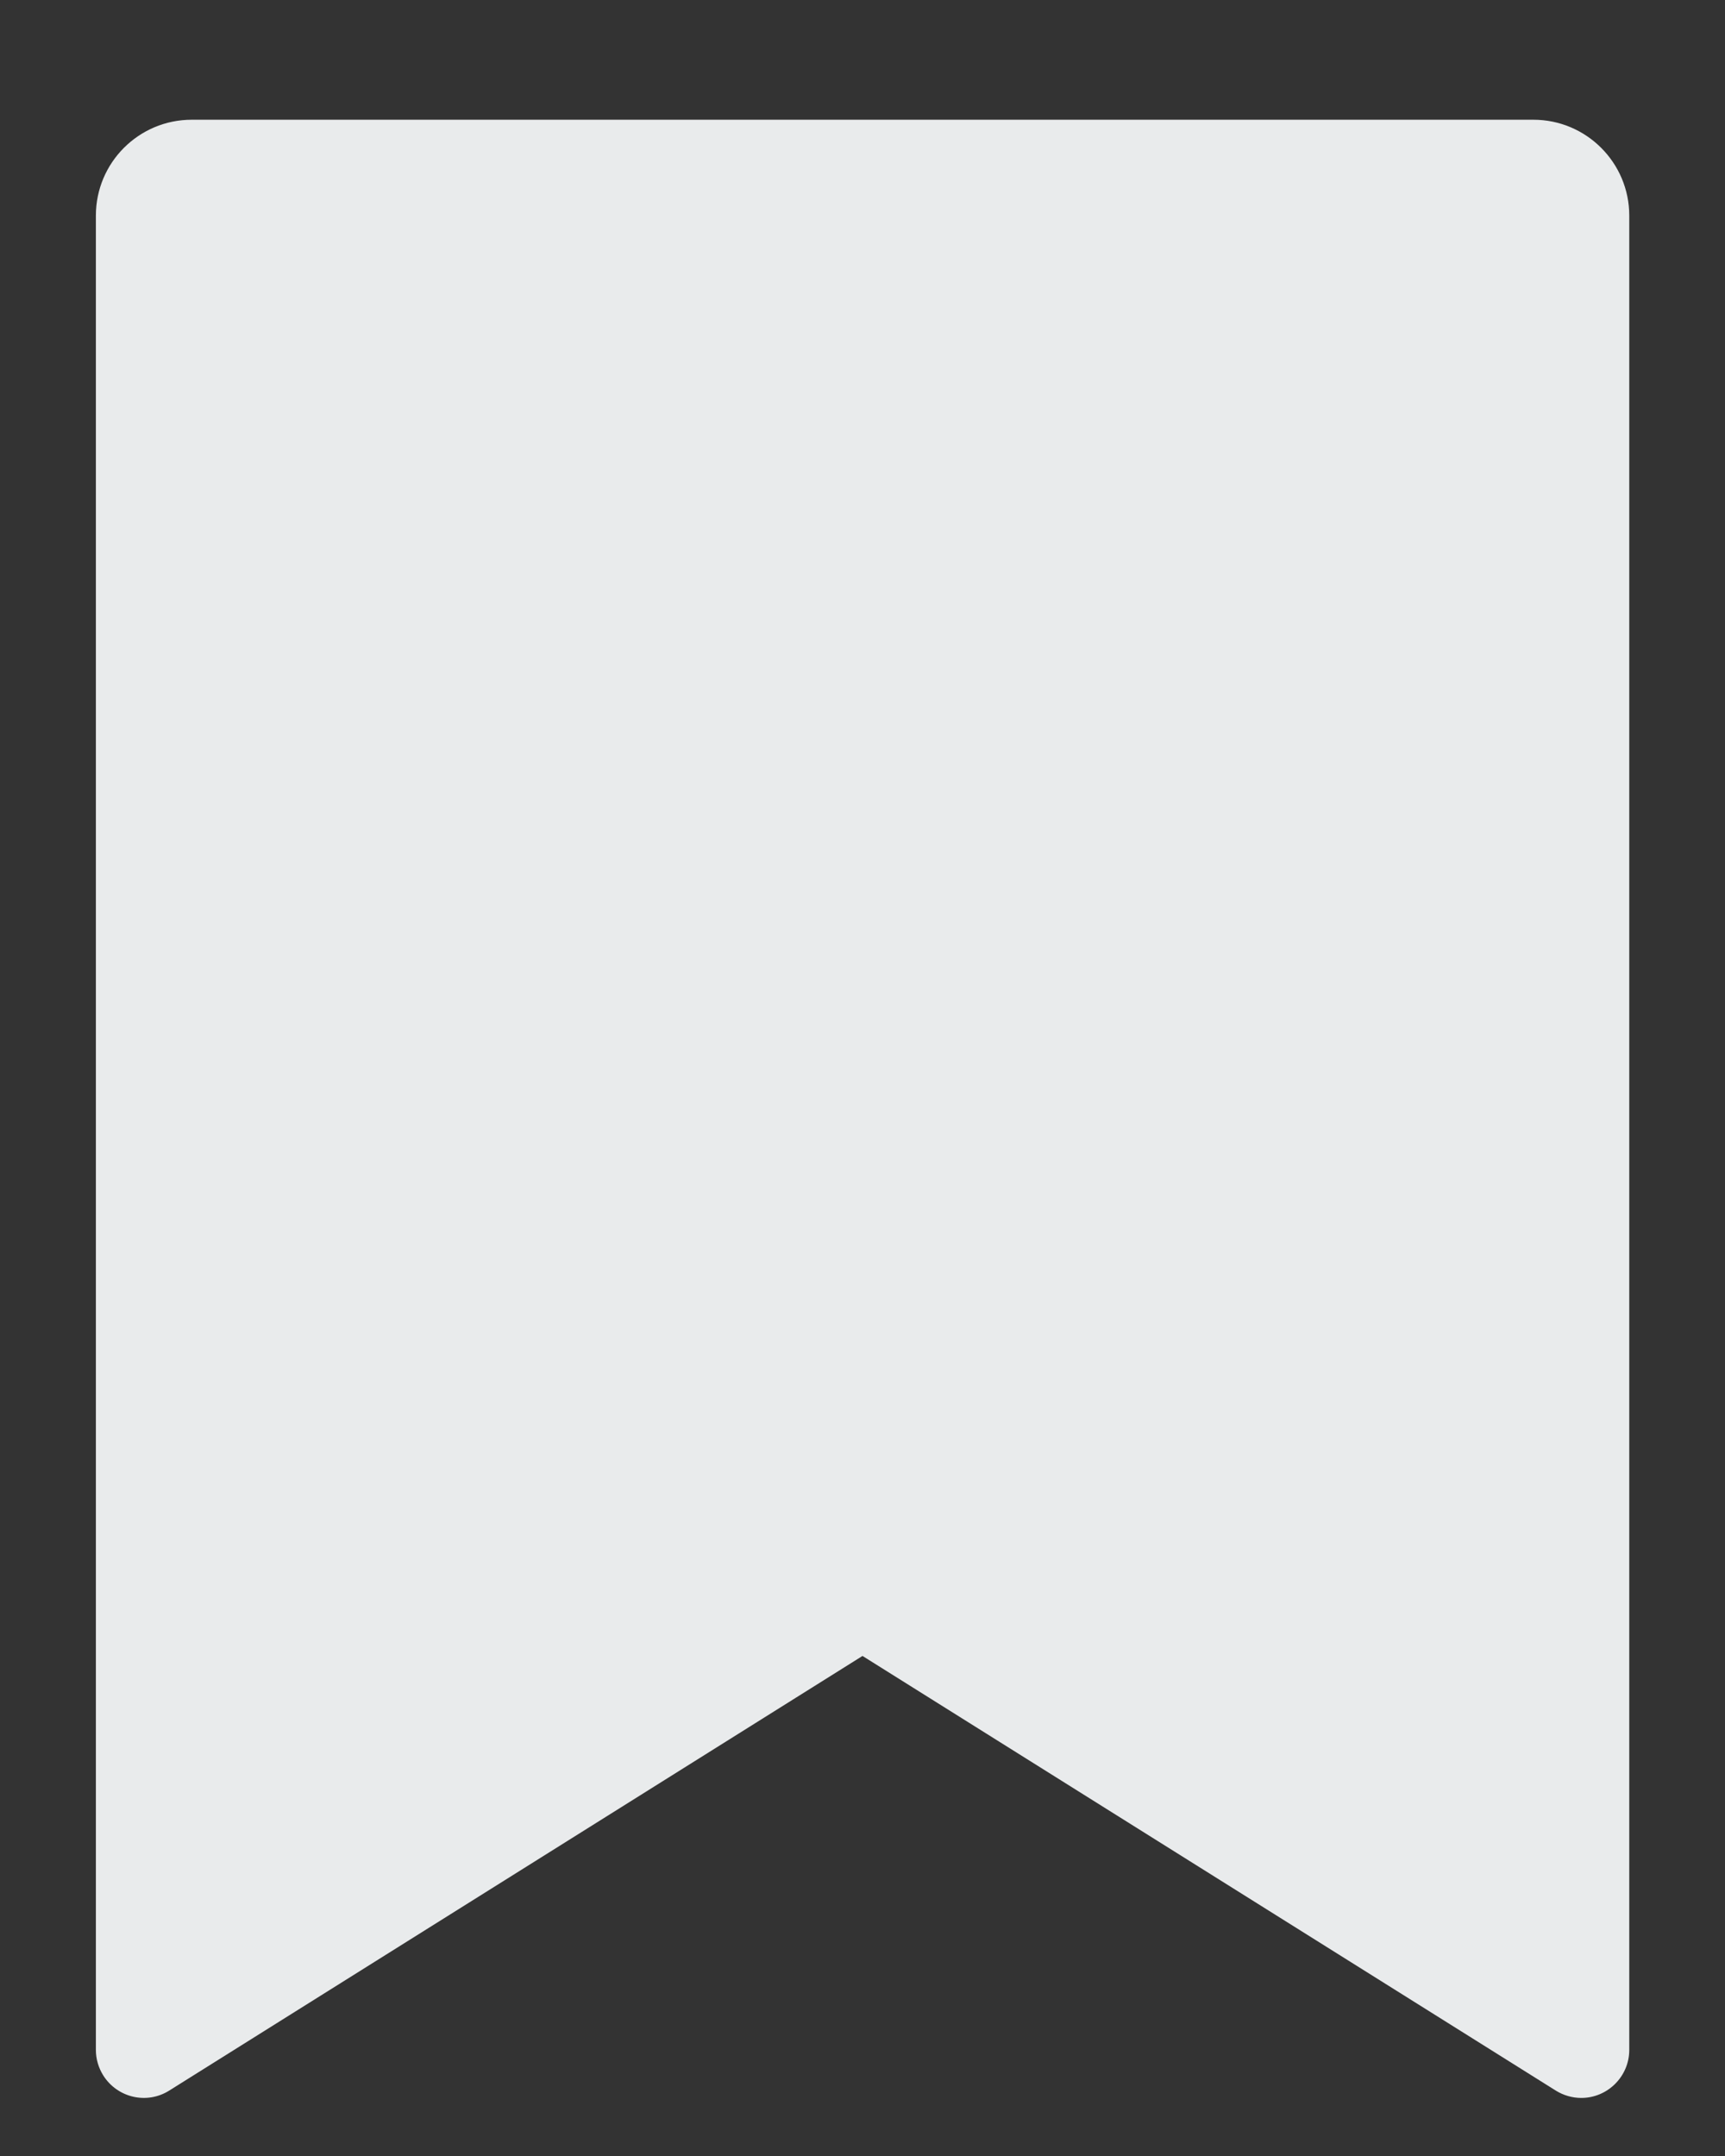 <svg width="12" height="15" viewBox="0 0 12 15" fill="none" xmlns="http://www.w3.org/2000/svg">
<rect x="0" y="0" width="12" height="15" fill="#333333" stroke="none"/>
<path d="M1.334 0.833H10.667C11.035 0.833 11.334 1.132 11.334 1.5V14.262C11.334 14.446 11.184 14.596 11 14.596C10.938 14.596 10.876 14.578 10.823 14.545L6 11.521L1.177 14.545C1.021 14.643 0.816 14.595 0.718 14.439C0.685 14.386 0.667 14.325 0.667 14.262V1.5C0.667 1.132 0.965 0.833 1.334 0.833Z" fill="#E9EBEC"/>
</svg>
